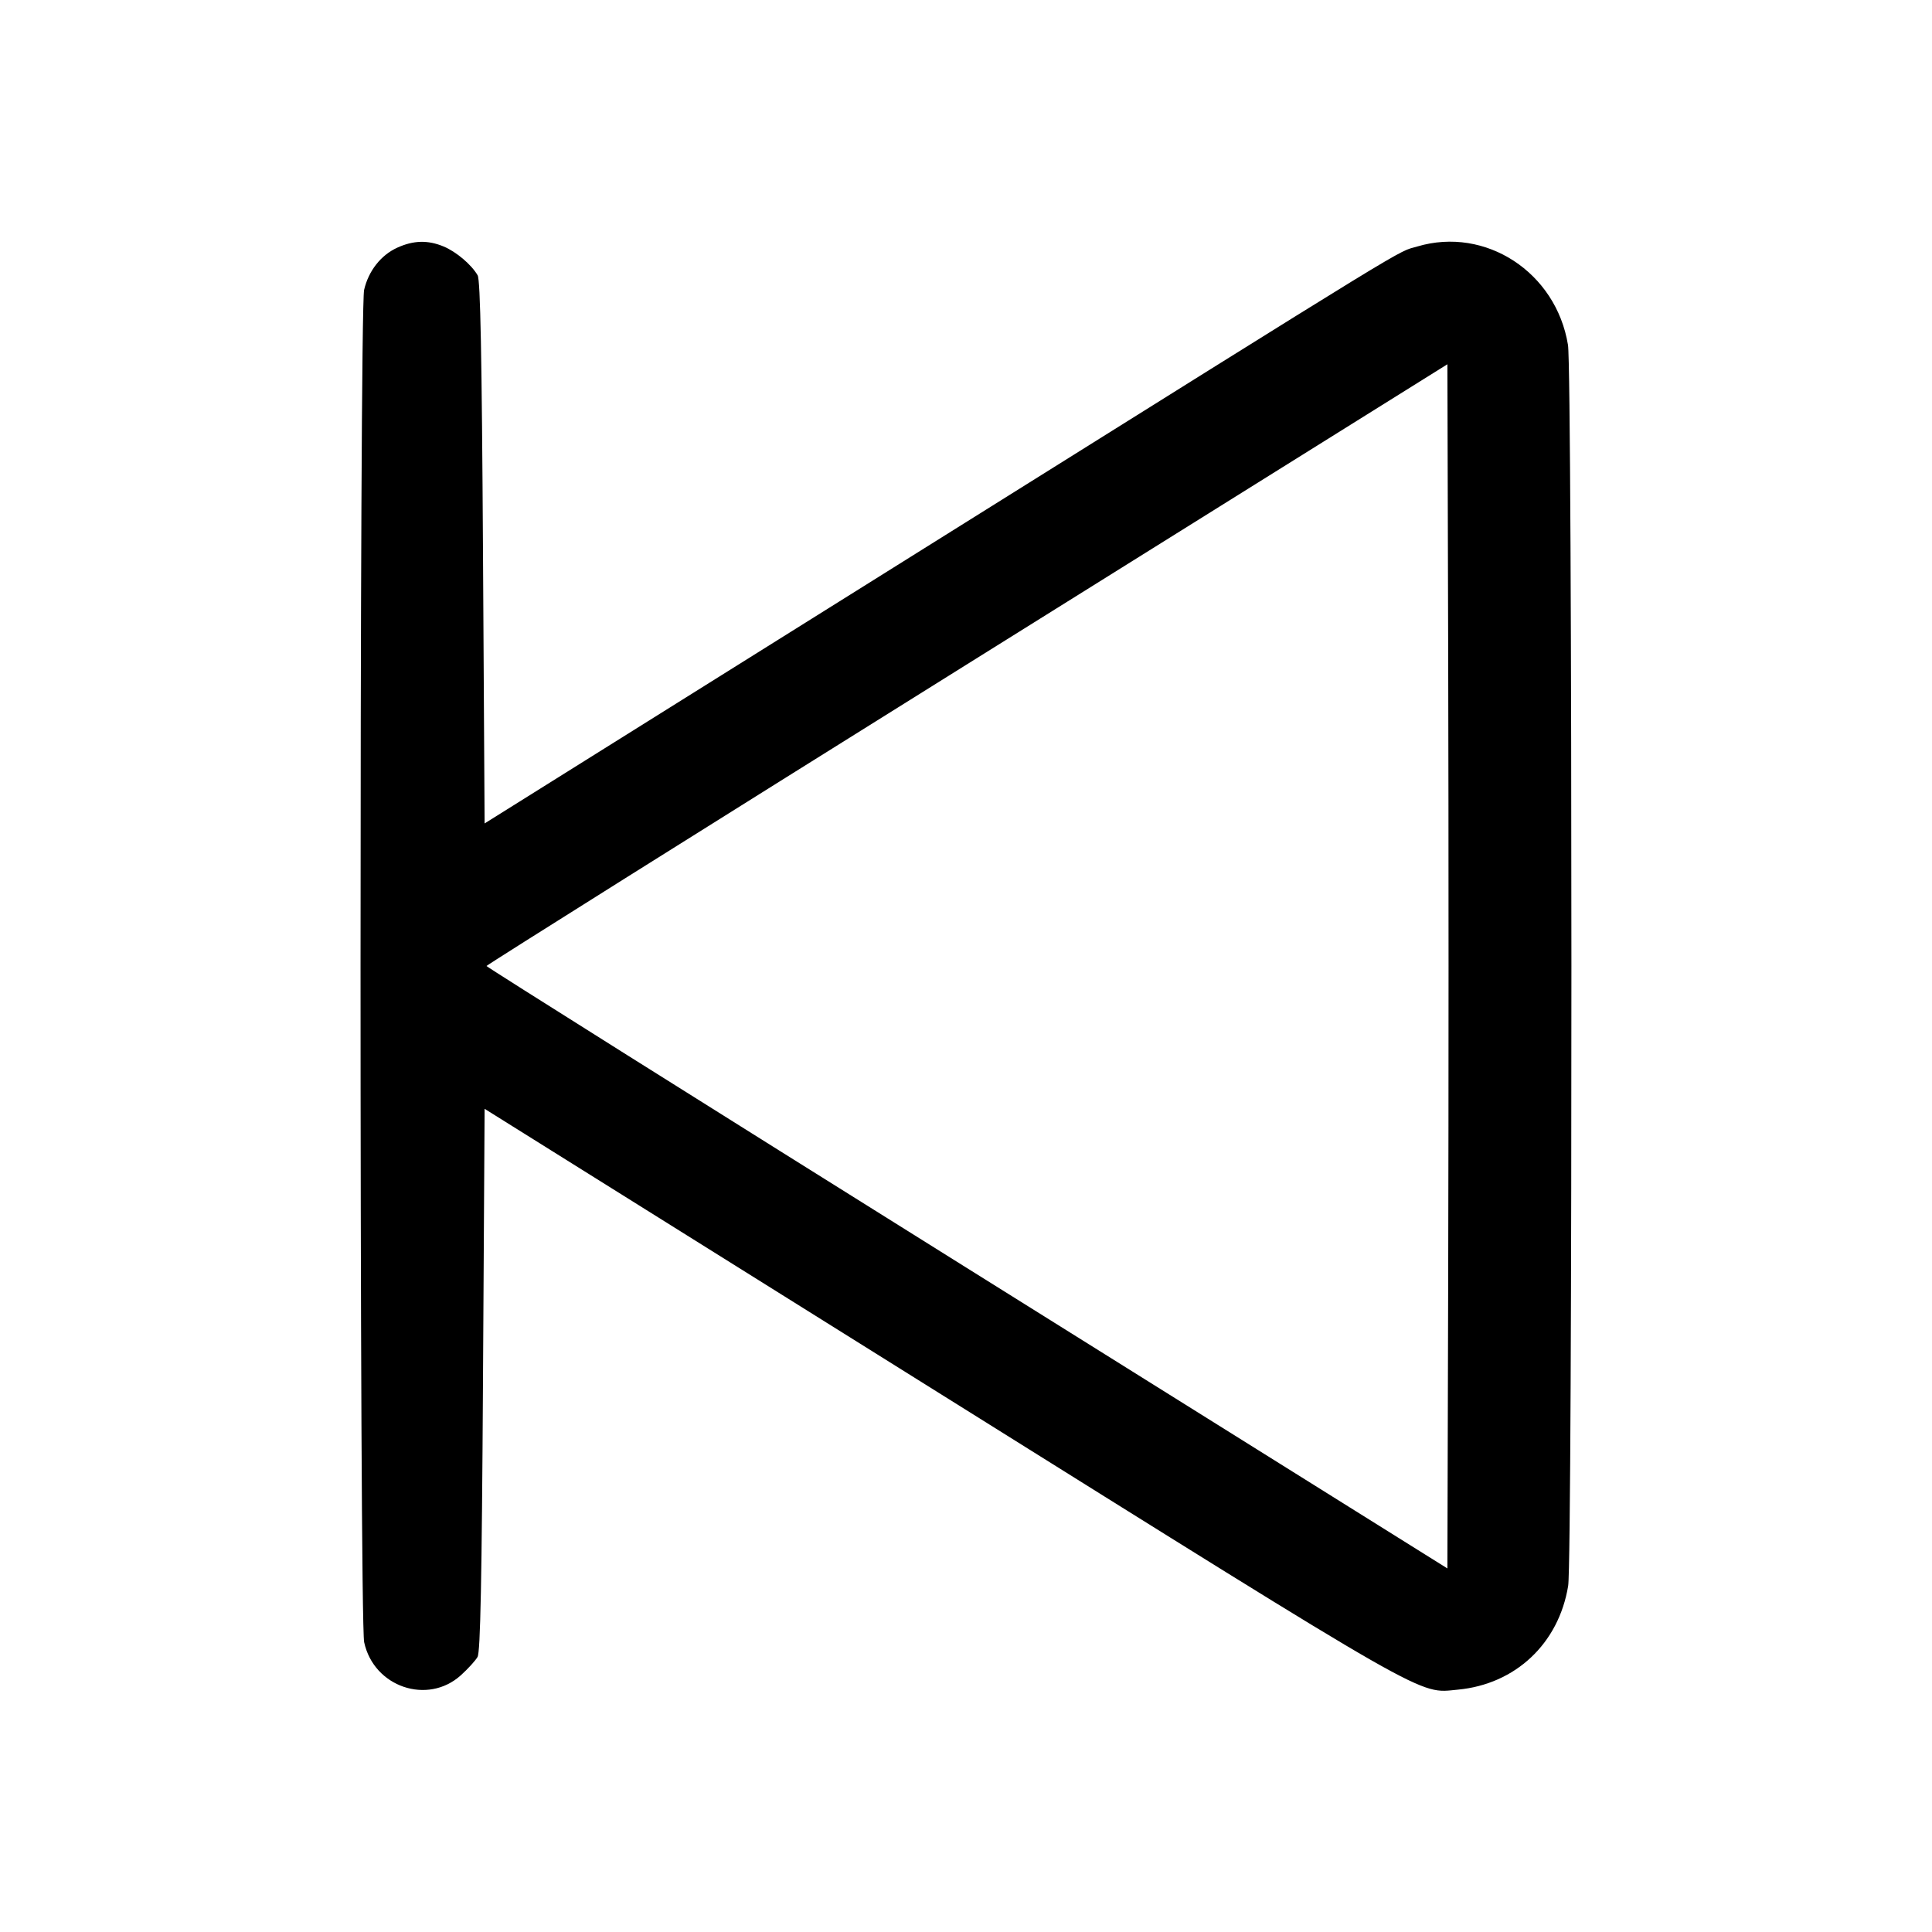<svg fill="currentColor" viewBox="0 0 256 256" xmlns="http://www.w3.org/2000/svg"><path d="M52.644 32.816 C 50.472 33.802,48.827 35.896,48.248 38.409 C 47.612 41.169,47.618 214.637,48.254 217.604 C 49.525 223.528,56.658 225.964,61.069 221.979 C 62.002 221.136,62.995 220.046,63.276 219.557 C 63.657 218.893,63.841 209.537,64.000 182.795 L 64.213 146.923 124.765 184.794 C 190.441 225.869,187.850 224.388,193.162 223.889 C 200.806 223.173,206.539 217.781,207.790 210.133 C 208.379 206.532,208.357 49.349,207.766 45.712 C 206.204 36.085,196.853 29.971,187.800 32.660 C 184.906 33.519,189.262 30.853,122.453 72.663 L 64.213 109.110 64.000 73.222 C 63.844 47.043,63.652 37.102,63.290 36.480 C 62.462 35.057,60.464 33.363,58.787 32.663 C 56.701 31.791,54.797 31.839,52.644 32.816 M191.896 167.912 L 191.787 207.825 128.123 168.019 C 93.108 146.126,64.462 128.117,64.464 128.000 C 64.466 127.883,93.114 109.895,128.127 88.027 L 191.787 48.267 191.896 88.134 C 191.955 110.060,191.955 145.961,191.896 167.912 " stroke="none" fill-rule="evenodd"></path></svg>